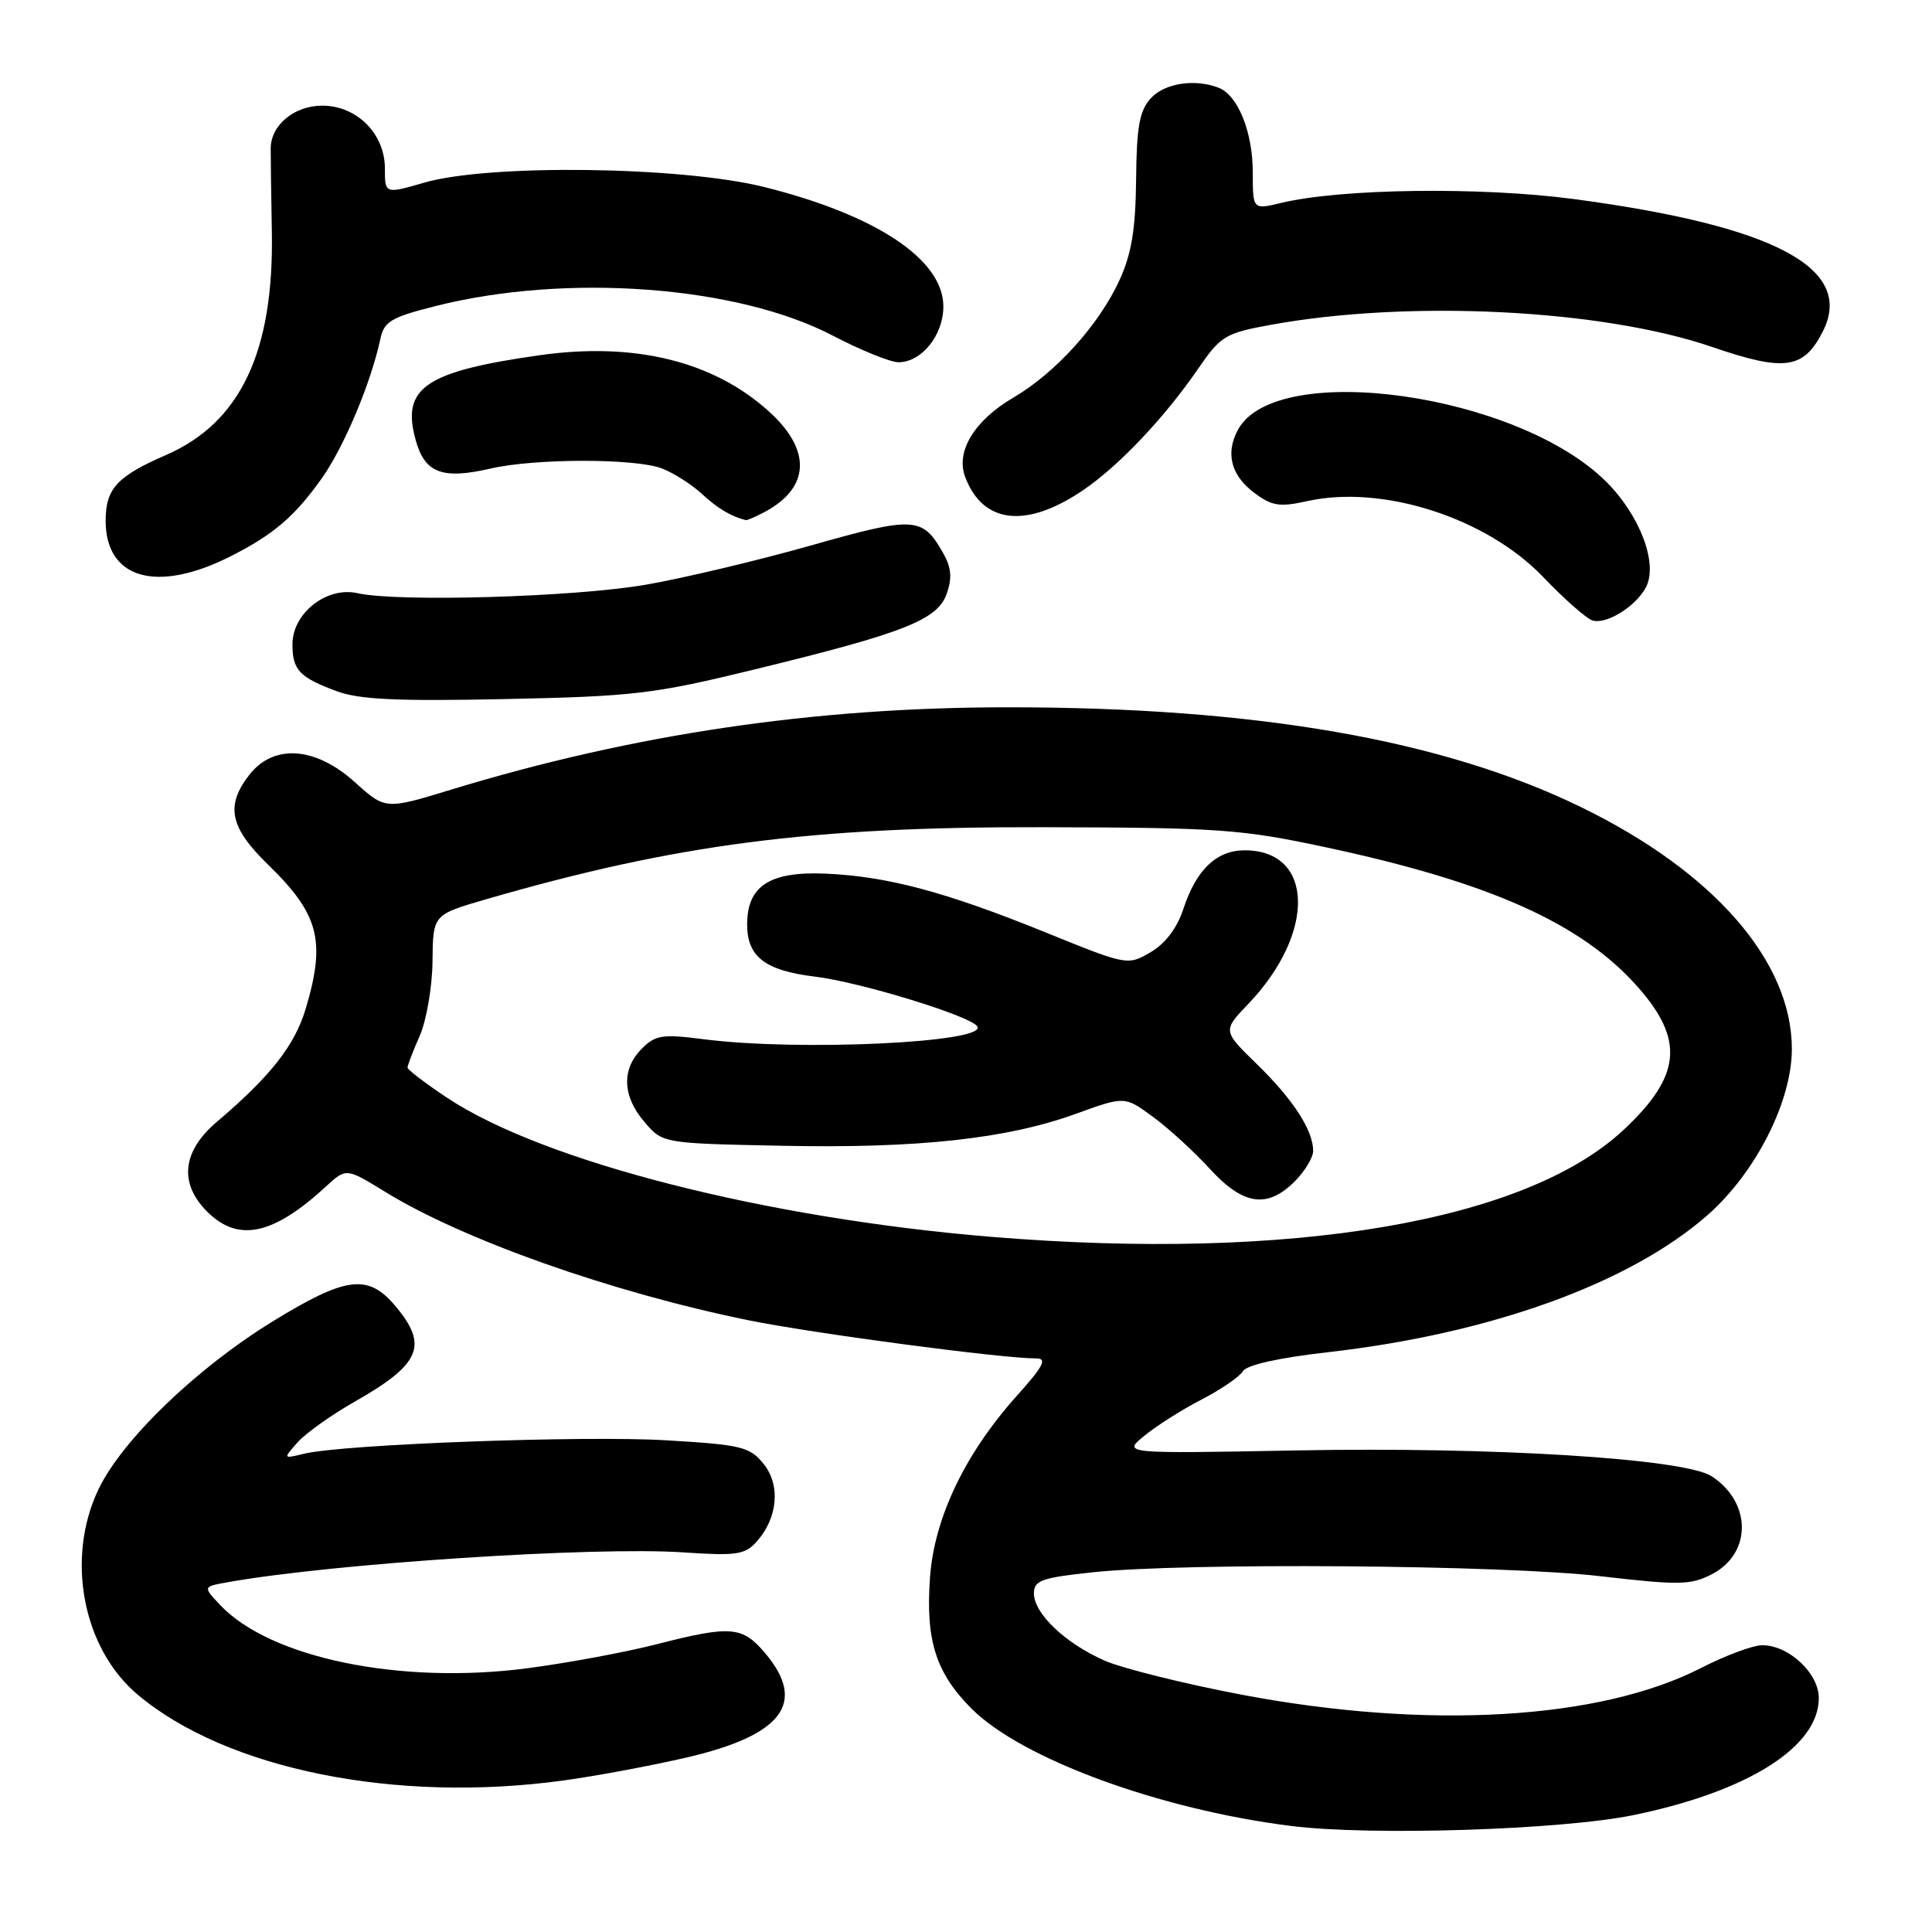 <?xml version="1.0" encoding="UTF-8" standalone="no"?>
<!DOCTYPE svg PUBLIC "-//W3C//DTD SVG 1.1//EN" "http://www.w3.org/Graphics/SVG/1.1/DTD/svg11.dtd" >
<svg xmlns="http://www.w3.org/2000/svg" xmlns:xlink="http://www.w3.org/1999/xlink" version="1.1" viewBox="0 0 256 256">
 <g >
 <path fill="currentColor"
d=" M 216.50 240.50 C 231.65 237.37 241.00 231.46 241.00 225.00 C 241.00 221.71 237.02 218.00 233.51 218.00 C 232.28 218.00 228.63 219.36 225.39 221.02 C 211.98 227.89 189.14 229.22 164.55 224.56 C 156.87 223.10 148.67 221.06 146.32 220.02 C 141.13 217.73 137.00 213.79 137.00 211.13 C 137.00 209.42 138.00 209.06 144.75 208.34 C 156.99 207.03 199.19 207.35 212.10 208.86 C 222.53 210.07 224.02 210.04 226.84 208.59 C 232.14 205.84 232.12 199.07 226.80 195.61 C 223.18 193.27 197.90 191.69 171.78 192.19 C 148.74 192.62 148.74 192.62 151.62 190.26 C 153.20 188.95 156.61 186.79 159.19 185.46 C 161.78 184.12 164.25 182.43 164.69 181.69 C 165.20 180.86 169.45 179.91 176.00 179.17 C 197.57 176.71 215.99 170.04 226.29 160.98 C 232.64 155.38 237.43 145.95 237.43 139.00 C 237.44 127.39 227.08 115.51 209.50 106.95 C 191.17 98.02 166.45 93.71 133.50 93.72 C 107.91 93.72 83.93 97.27 59.78 104.63 C 51.07 107.29 51.07 107.29 47.03 103.65 C 41.82 98.94 36.29 98.54 33.07 102.63 C 29.84 106.75 30.43 109.62 35.52 114.57 C 42.26 121.12 43.19 124.64 40.53 133.59 C 39.07 138.51 35.88 142.58 28.72 148.66 C 24.14 152.56 23.69 156.78 27.45 160.55 C 31.56 164.65 36.18 163.67 43.19 157.22 C 45.87 154.75 45.87 154.75 51.01 157.91 C 61.34 164.27 80.89 171.19 99.02 174.91 C 107.58 176.66 132.67 180.00 137.34 180.00 C 138.79 180.00 138.23 181.06 134.79 184.89 C 127.89 192.57 123.80 201.10 123.23 209.02 C 122.63 217.36 124.00 221.67 128.75 226.42 C 135.40 233.06 153.67 239.77 171.08 241.95 C 181.64 243.28 206.98 242.47 216.50 240.50 Z  M 74.68 235.92 C 78.98 235.33 86.32 233.96 90.98 232.88 C 103.69 229.93 106.93 225.64 101.41 219.08 C 98.37 215.47 96.88 215.34 86.89 217.90 C 82.81 218.94 75.16 220.36 69.90 221.05 C 53.03 223.26 35.76 219.69 29.14 212.64 C 26.88 210.24 26.88 210.24 30.19 209.65 C 44.07 207.17 78.74 204.90 90.55 205.70 C 97.55 206.17 98.71 206.01 100.24 204.30 C 103.07 201.15 103.46 196.79 101.17 193.96 C 99.35 191.71 98.25 191.44 88.34 190.85 C 77.44 190.19 45.42 191.37 40.27 192.63 C 37.50 193.30 37.50 193.30 39.43 191.12 C 40.50 189.92 43.87 187.51 46.93 185.77 C 55.74 180.77 56.80 178.30 52.41 173.08 C 48.77 168.74 45.87 169.11 36.09 175.12 C 25.99 181.34 16.18 190.80 13.05 197.34 C 8.68 206.48 10.95 218.41 18.23 224.54 C 30.02 234.46 52.45 238.98 74.68 235.92 Z  M 100.00 88.70 C 119.86 83.86 124.23 82.14 125.45 78.66 C 126.18 76.58 126.06 75.20 124.97 73.28 C 122.22 68.44 121.19 68.38 107.37 72.30 C 100.29 74.30 90.45 76.64 85.50 77.49 C 76.02 79.12 52.68 79.80 47.37 78.60 C 43.29 77.68 38.75 81.25 38.75 85.38 C 38.75 88.78 39.67 89.75 44.62 91.59 C 47.64 92.70 52.62 92.93 67.00 92.63 C 84.04 92.27 86.65 91.96 100.00 88.70 Z  M 218.08 77.85 C 219.74 74.75 217.35 68.35 212.85 63.85 C 201.13 52.13 169.03 47.61 164.02 56.97 C 162.35 60.08 163.13 63.02 166.22 65.32 C 168.55 67.06 169.57 67.21 173.22 66.40 C 183.21 64.18 197.00 68.62 204.50 76.48 C 207.25 79.36 210.18 81.94 211.00 82.21 C 212.82 82.79 216.71 80.40 218.08 77.85 Z  M 30.50 73.74 C 36.21 70.86 39.02 68.47 42.61 63.42 C 45.58 59.24 49.16 50.74 50.41 44.87 C 50.90 42.59 51.85 42.03 57.74 40.55 C 75.07 36.18 97.66 37.86 110.30 44.45 C 114.04 46.40 117.98 48.00 119.05 48.00 C 122.12 48.00 125.00 44.42 125.00 40.60 C 125.00 34.40 116.13 28.49 101.26 24.78 C 90.28 22.04 64.87 21.71 56.25 24.19 C 51.00 25.71 51.00 25.71 51.00 22.31 C 51.00 17.73 47.28 14.00 42.70 14.00 C 39.00 14.00 35.90 16.56 35.87 19.64 C 35.86 20.66 35.93 25.63 36.02 30.68 C 36.31 46.61 31.86 56.00 22.00 60.29 C 15.50 63.12 14.00 64.75 14.00 69.00 C 14.00 76.71 20.76 78.65 30.50 73.74 Z  M 101.32 67.84 C 107.34 64.63 107.56 59.64 101.89 54.52 C 94.51 47.85 84.07 45.29 71.50 47.07 C 56.34 49.22 53.16 51.38 55.07 58.28 C 56.28 62.69 58.58 63.57 65.03 62.08 C 70.90 60.73 84.12 60.72 87.68 62.06 C 89.23 62.65 91.62 64.17 93.00 65.44 C 95.08 67.37 96.87 68.43 98.82 68.92 C 98.99 68.96 100.11 68.48 101.32 67.84 Z  M 143.52 64.95 C 148.25 61.74 154.29 55.36 158.76 48.86 C 161.73 44.53 162.36 44.15 168.22 43.07 C 186.57 39.69 212.24 40.96 226.88 45.98 C 236.44 49.26 238.96 48.92 241.49 44.01 C 245.85 35.59 235.26 29.93 208.50 26.37 C 196.19 24.74 177.67 24.98 169.75 26.89 C 166.00 27.79 166.00 27.79 166.00 22.85 C 166.00 17.48 164.03 12.61 161.46 11.62 C 158.28 10.40 154.28 11.03 152.47 13.04 C 150.99 14.67 150.60 16.81 150.54 23.79 C 150.47 30.39 149.94 33.62 148.34 37.12 C 145.64 43.02 139.88 49.40 134.30 52.67 C 129.09 55.72 126.60 59.83 127.90 63.23 C 130.26 69.43 136.00 70.06 143.52 64.95 Z  M 131.50 163.90 C 101.52 161.45 71.97 153.91 59.26 145.47 C 56.37 143.55 54.00 141.74 54.00 141.46 C 54.00 141.17 54.73 139.26 55.63 137.22 C 56.52 135.17 57.28 130.73 57.31 127.35 C 57.37 121.20 57.37 121.20 64.44 119.15 C 89.59 111.86 107.52 109.54 138.00 109.61 C 161.52 109.66 164.44 109.87 175.64 112.26 C 197.41 116.91 209.53 122.33 217.00 130.76 C 223.23 137.80 222.77 142.57 215.15 149.70 C 202.15 161.87 171.11 167.14 131.50 163.90 Z  M 171.55 156.55 C 172.90 155.20 174.00 153.37 174.00 152.50 C 174.00 149.77 171.35 145.69 166.58 141.04 C 162.00 136.58 162.00 136.58 165.39 133.04 C 174.39 123.64 174.14 112.67 164.93 112.67 C 161.20 112.67 158.50 115.24 156.80 120.45 C 155.96 122.99 154.41 125.03 152.45 126.18 C 149.40 127.95 149.36 127.94 138.45 123.51 C 125.27 118.17 117.55 116.11 109.36 115.76 C 101.99 115.45 99.00 117.39 99.00 122.50 C 99.00 126.78 101.38 128.61 108.00 129.41 C 113.97 130.13 128.66 134.63 129.50 136.01 C 130.83 138.15 105.89 139.32 93.29 137.71 C 87.77 137.00 86.87 137.13 85.04 138.96 C 82.33 141.67 82.46 145.26 85.41 148.69 C 87.82 151.50 87.82 151.50 103.57 151.82 C 121.62 152.19 133.41 150.91 142.60 147.57 C 149.03 145.24 149.03 145.24 152.76 147.98 C 154.82 149.48 158.21 152.58 160.29 154.86 C 164.73 159.71 167.91 160.18 171.55 156.55 Z "/>
</g>
</svg>